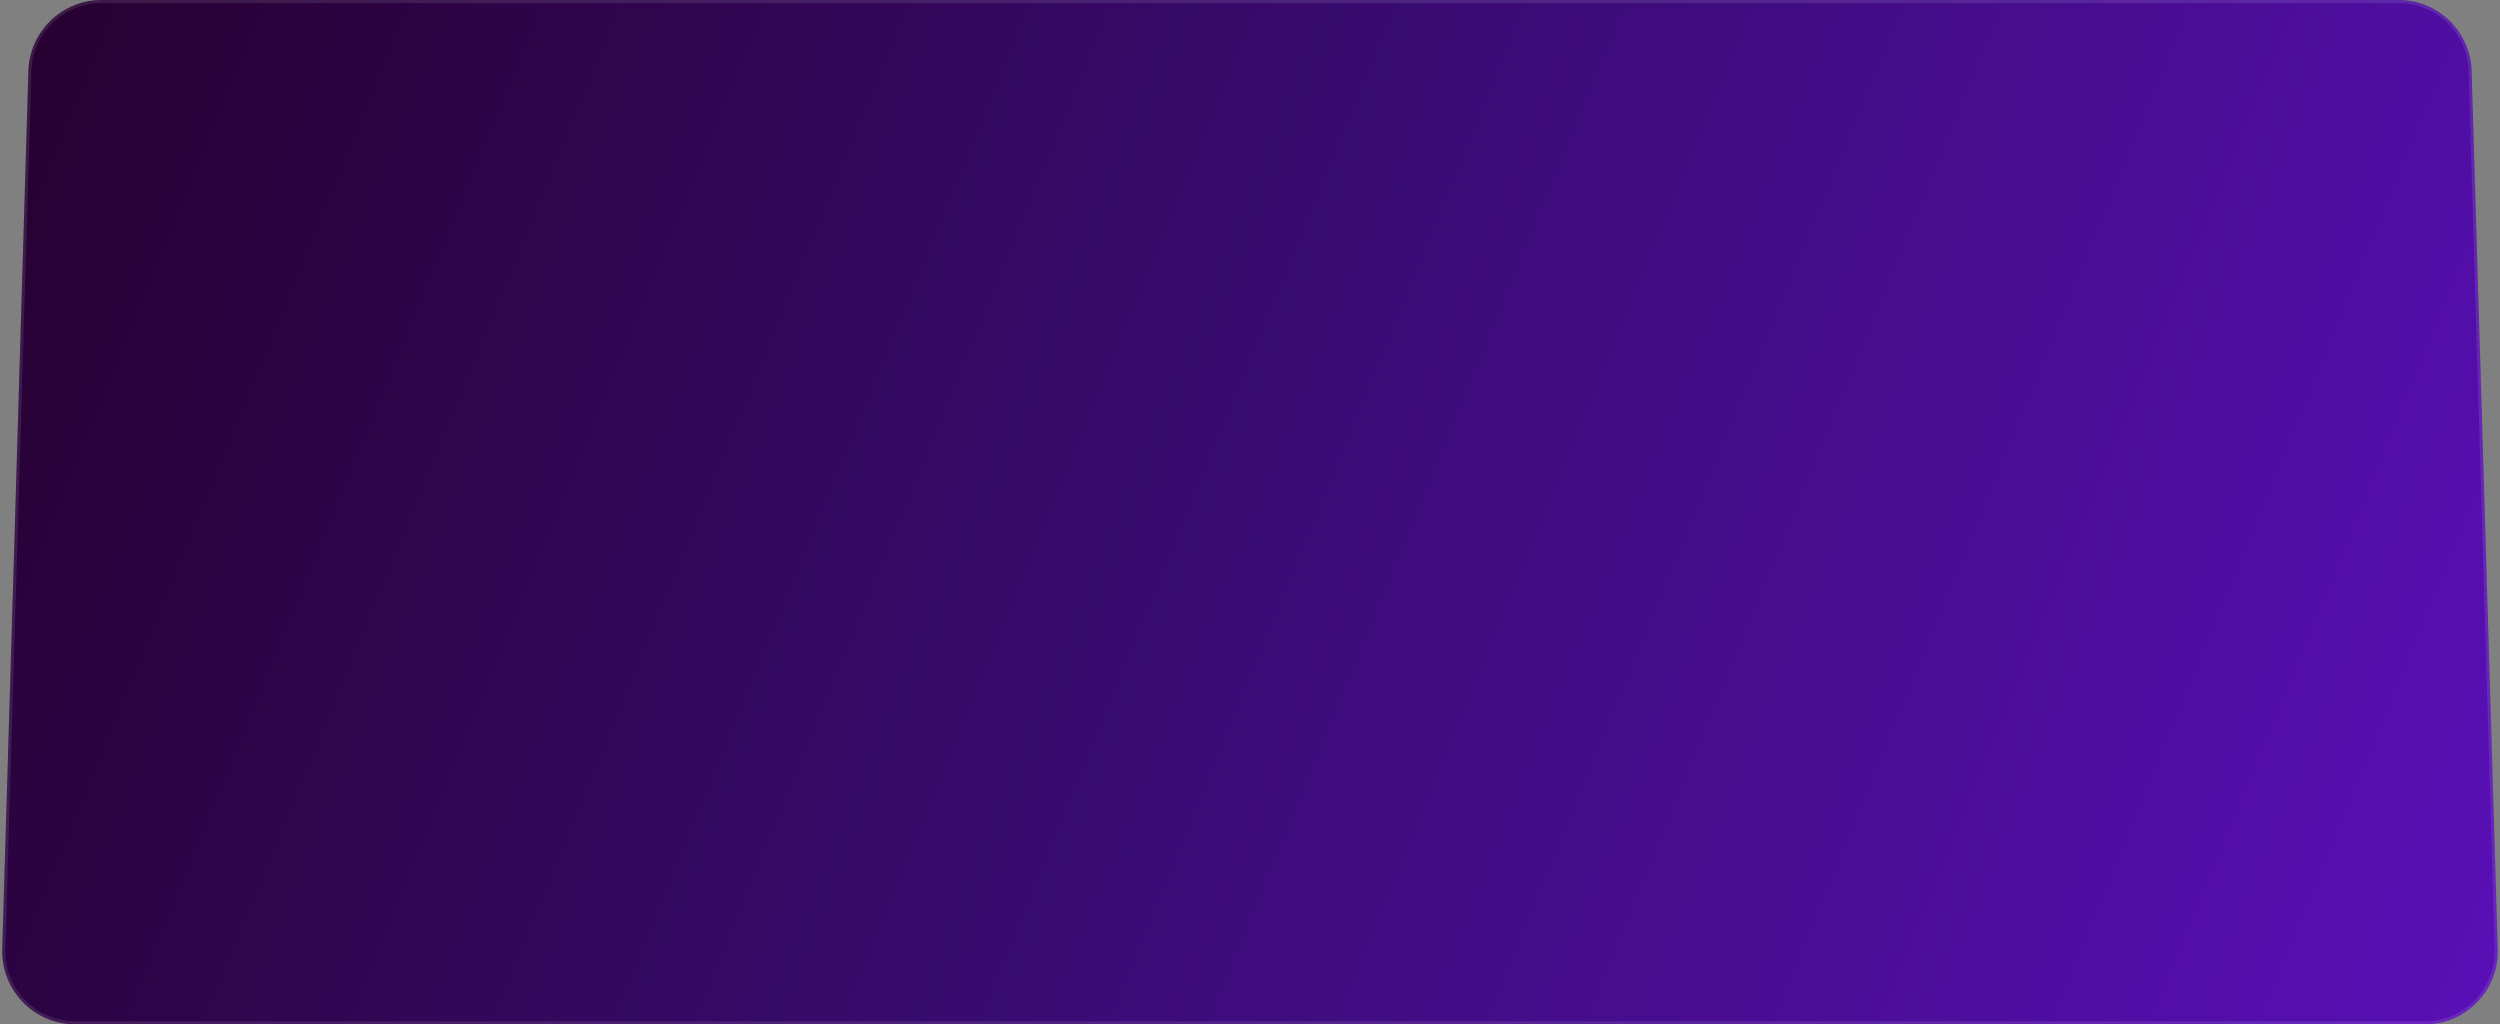 <svg class="Slider-Item__Card-Background" fill="none" preserveAspectRatio="none"
    viewBox="0 0 820 336" xmlns="http://www.w3.org/2000/svg" height="336" width="820">
    <rect x="0" y="0" width="820" height="336" fill="#808080" stroke="none"/>
    <style>
        @media (max-width: 768px) {
            #slide_bg_wb-banner-tr1-0 {
                x1: 0%;
                x2: 0%;
                y1: 100%;
                y2: 0%;
            }
        }
    </style>
    <path
        d="M819.265 311.286C819.667 324.815 808.81 336 795.275 336L24.725 336C11.19 336 0.333 324.815 0.736 311.286L9.307 23.286C9.693 10.315 20.32 3.74182e-05 33.296 3.82967e-05L786.704 8.92987e-05C799.681 9.01772e-05 810.307 10.315 810.693 23.286L819.265 311.286Z"
        fill="url(#slide_bg_wb-banner-tr1-0)"></path>
    <path
        d="M818.765 311.301C819.159 324.548 808.528 335.5 795.275 335.5L24.725 335.5C11.472 335.5 0.841 324.548 1.235 311.301L9.807 23.301C10.185 10.6 20.59 0.5 33.296 0.5L786.704 0.5C799.41 0.5 809.815 10.6 810.193 23.301L818.765 311.301Z"
        stroke="white" stroke-opacity="0.1"></path>
    <defs>
        <linearGradient gradientUnits="userSpaceOnUse" id="slide_bg_wb-banner-tr1-0" x1="0%" x2="100%" y1="0%" y2="100%">
            <stop stop-color="#26002F" offset="0%" />
            <stop stop-color="#3A0C74" offset="50%" />
            <stop stop-color="#590FB7" offset="100%" />
        </linearGradient>
    </defs>
</svg>
